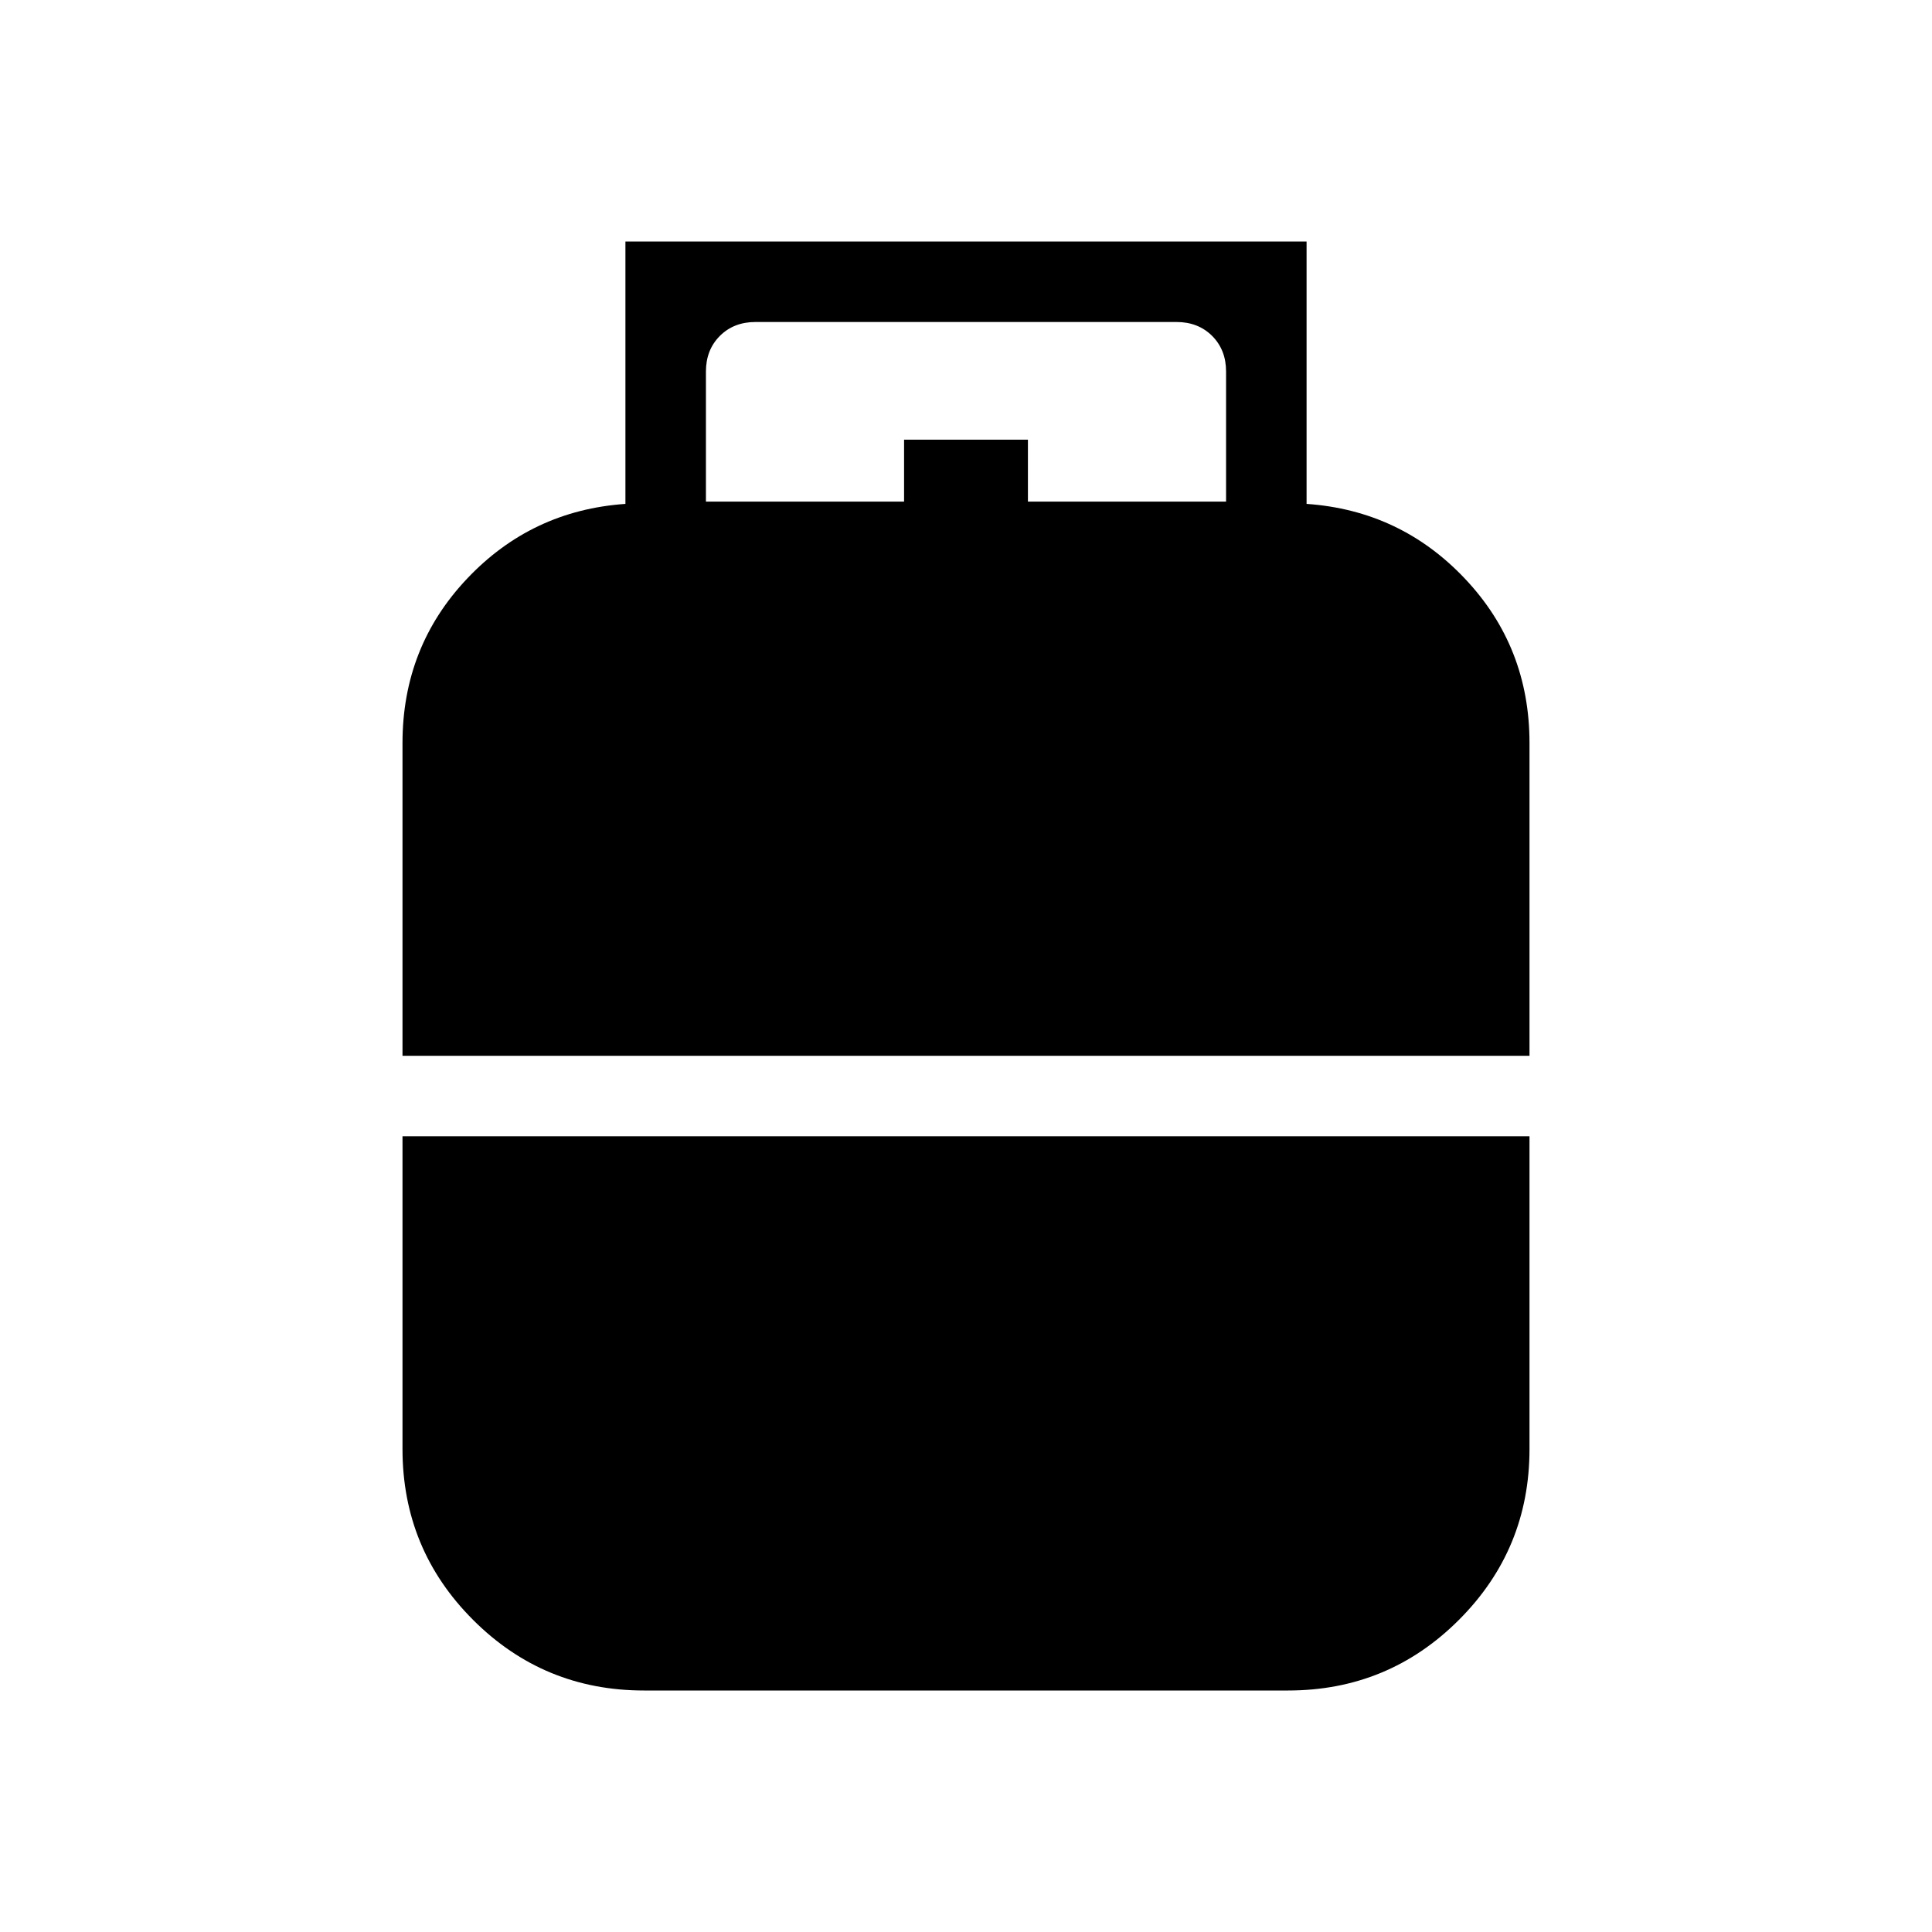 <svg xmlns="http://www.w3.org/2000/svg" height="24" viewBox="0 -960 960 960" width="24"><path d="M200-435.38v-155.39q0-47.77 32.08-81.69 32.07-33.92 78.69-37.16V-840h338.46v130.38q46.62 3.24 78.69 37.16Q760-638.54 760-590.77v155.39H200ZM320-120q-49.85 0-84.92-35.08Q200-190.15 200-240v-155.38h560V-240q0 49.85-35.08 84.92Q689.85-120 640-120H320Zm30.77-590.77h98.46v-30.77h61.54v30.77h98.46v-64.61q0-10.77-6.92-17.7-6.93-6.92-17.69-6.92H375.38q-10.76 0-17.69 6.92-6.92 6.93-6.92 17.7v64.61Z"/></svg>
